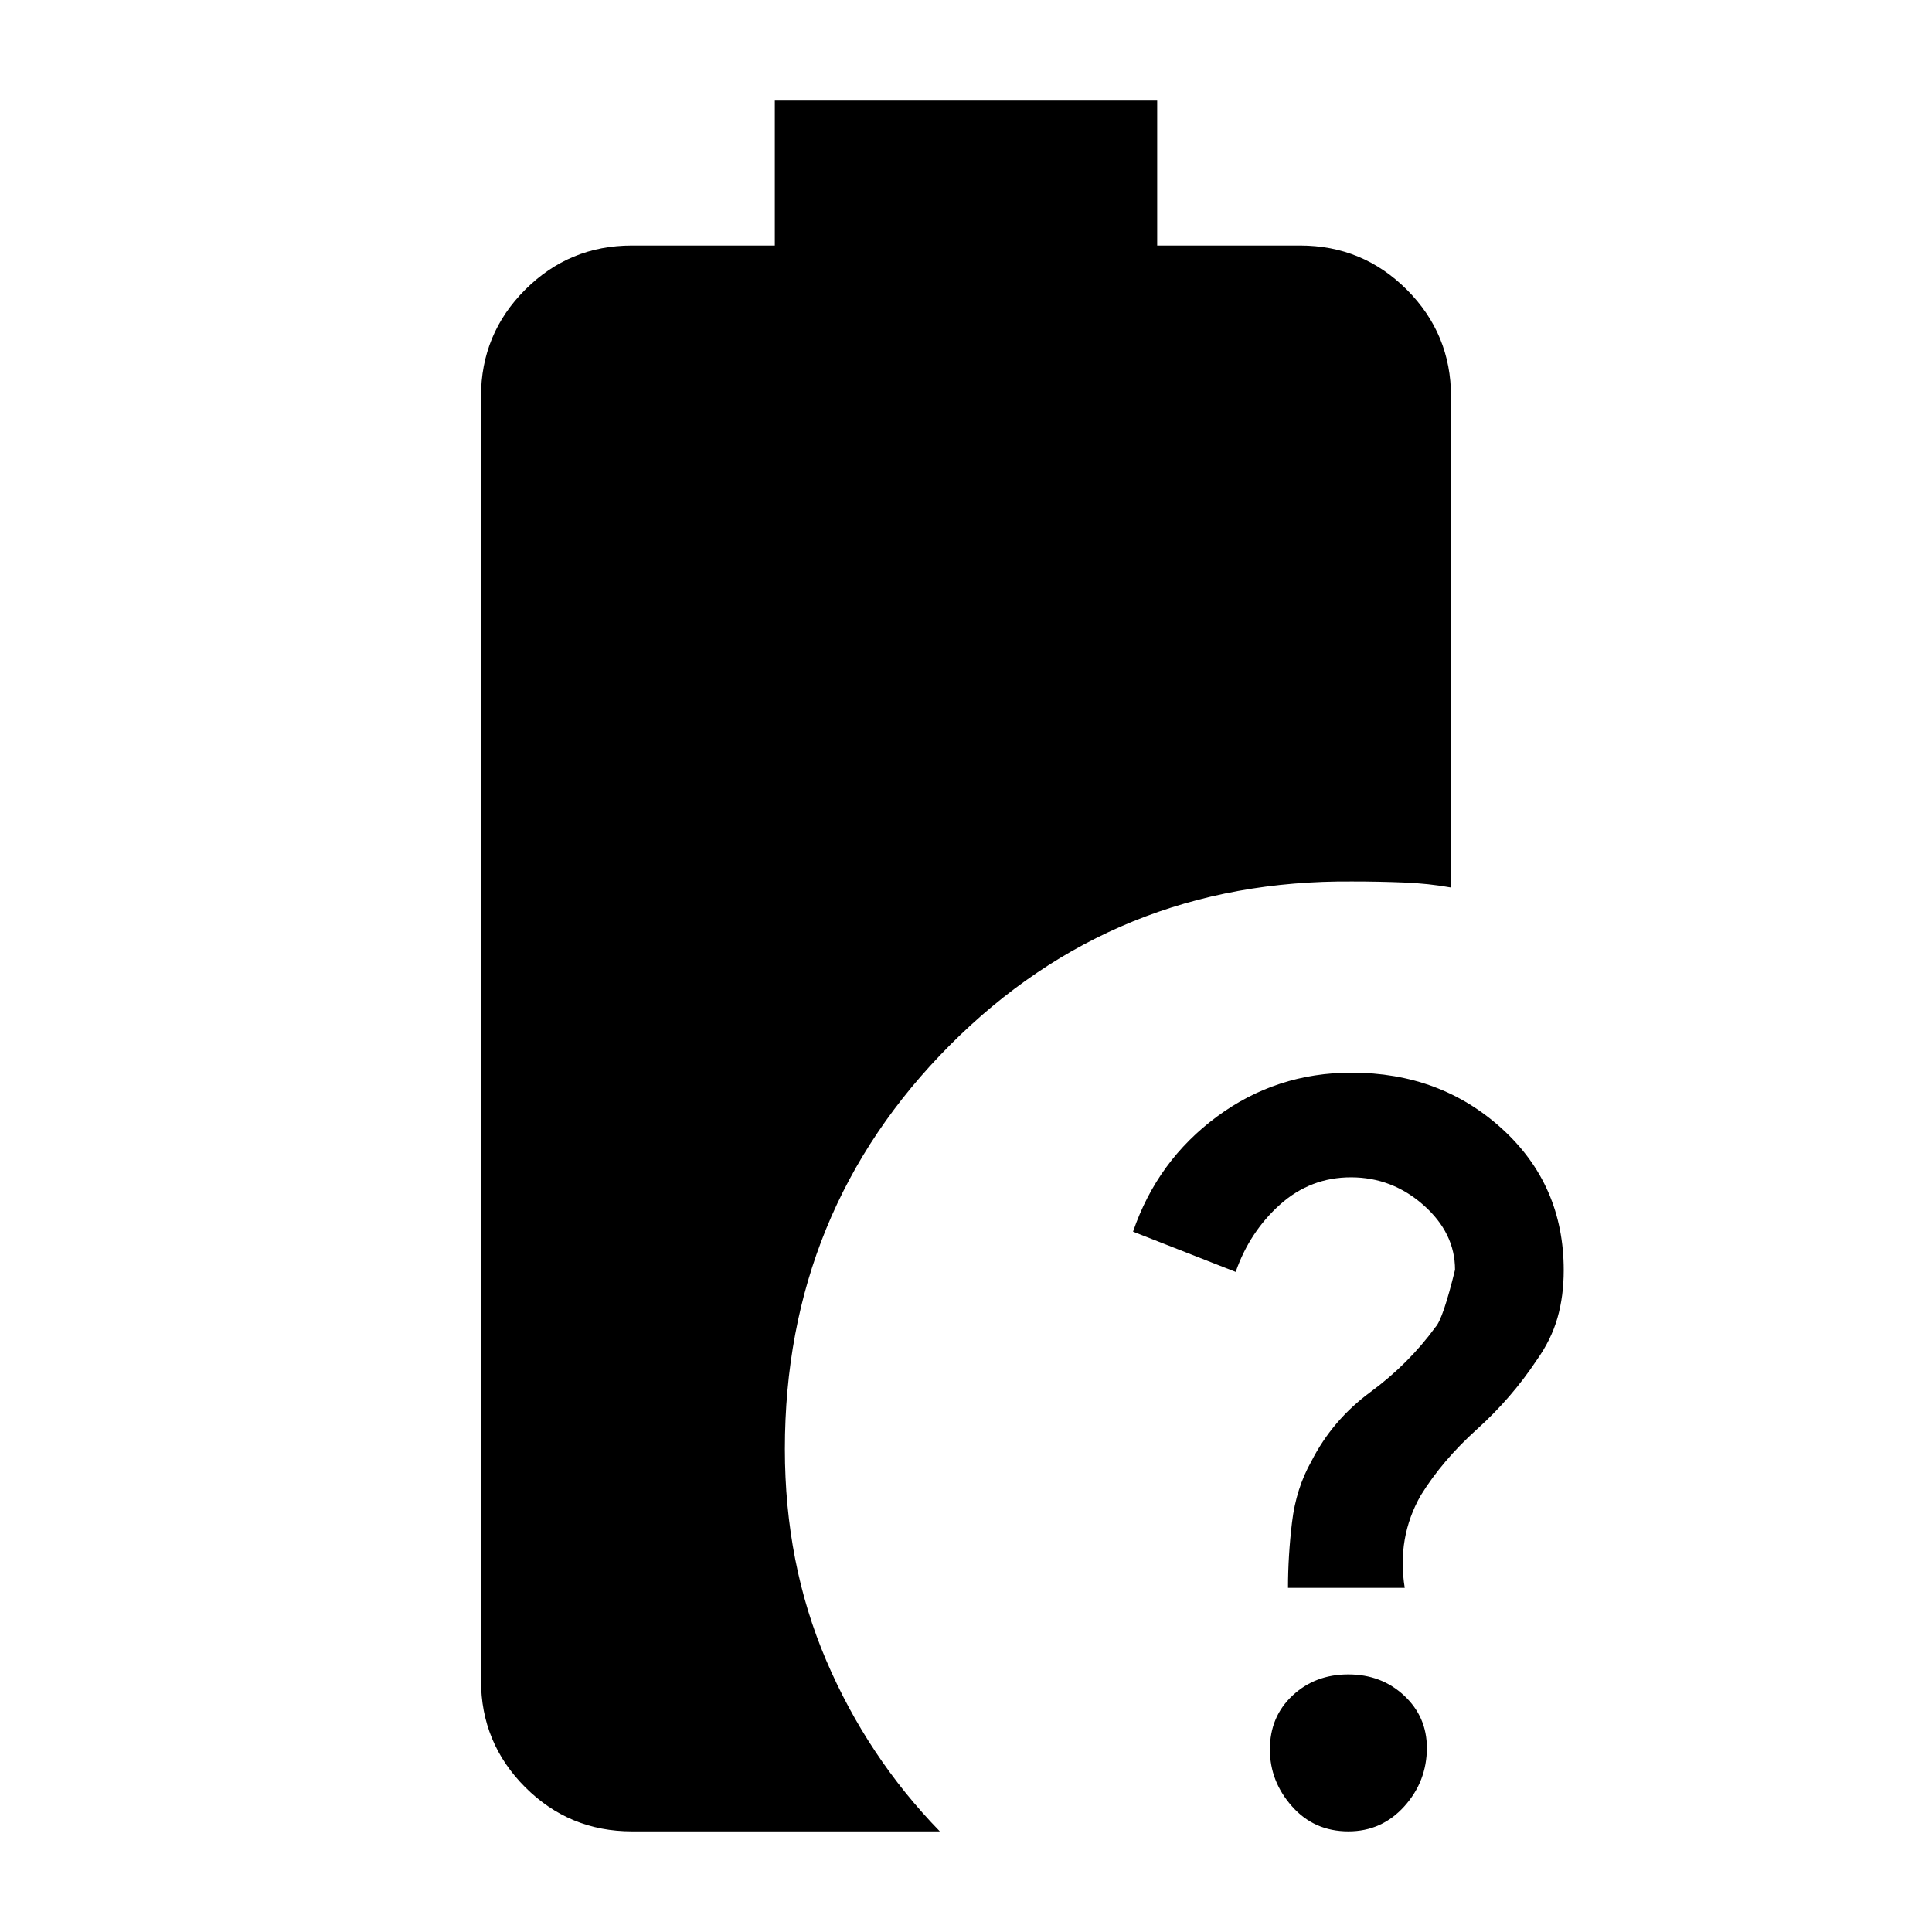 <svg xmlns="http://www.w3.org/2000/svg" height="20" viewBox="0 -960 960 960" width="20"><path d="M640-171q0-15.81 2-32.58 2-16.78 9.59-30.25 10.43-20.51 29.39-34.48 18.95-13.96 32.36-32.34 3.66-3.96 9.66-28.4 0-18.29-15.64-32.12Q691.73-375 671.3-375q-20.11 0-35.21 13.5Q621-348 614-328l-51-20q12.07-35.27 41.66-57.14Q634.24-427 671.56-427q44.21 0 74.82 27.9Q777-371.2 777-328.84q0 12.84-3.11 23.7t-10.32 21q-12.55 18.9-29.71 34.36Q716.7-234.31 706-217q-12 21-8 46h-58Zm30.02 121Q653-50 642-62.42t-11-28.27q0-16.31 11.25-26.81t27.71-10.5q16.47 0 27.75 10.53Q709-106.94 709-91.5q0 16.65-11.21 29.08Q686.59-50 670.02-50ZM314-50q-31.1 0-53.05-21.95Q239-93.9 239-125v-638q0-31.1 21.95-53.05Q282.9-838 314-838h71v-72h190v72h71q31.1 0 53.05 21.95Q721-794.1 721-763v244q-11-2-23.5-2.5T672-522q-118-1-200 81.33-82 82.32-82 200.67 0 56.86 20.5 104.93Q431-87 467-50H314Z"/></svg>